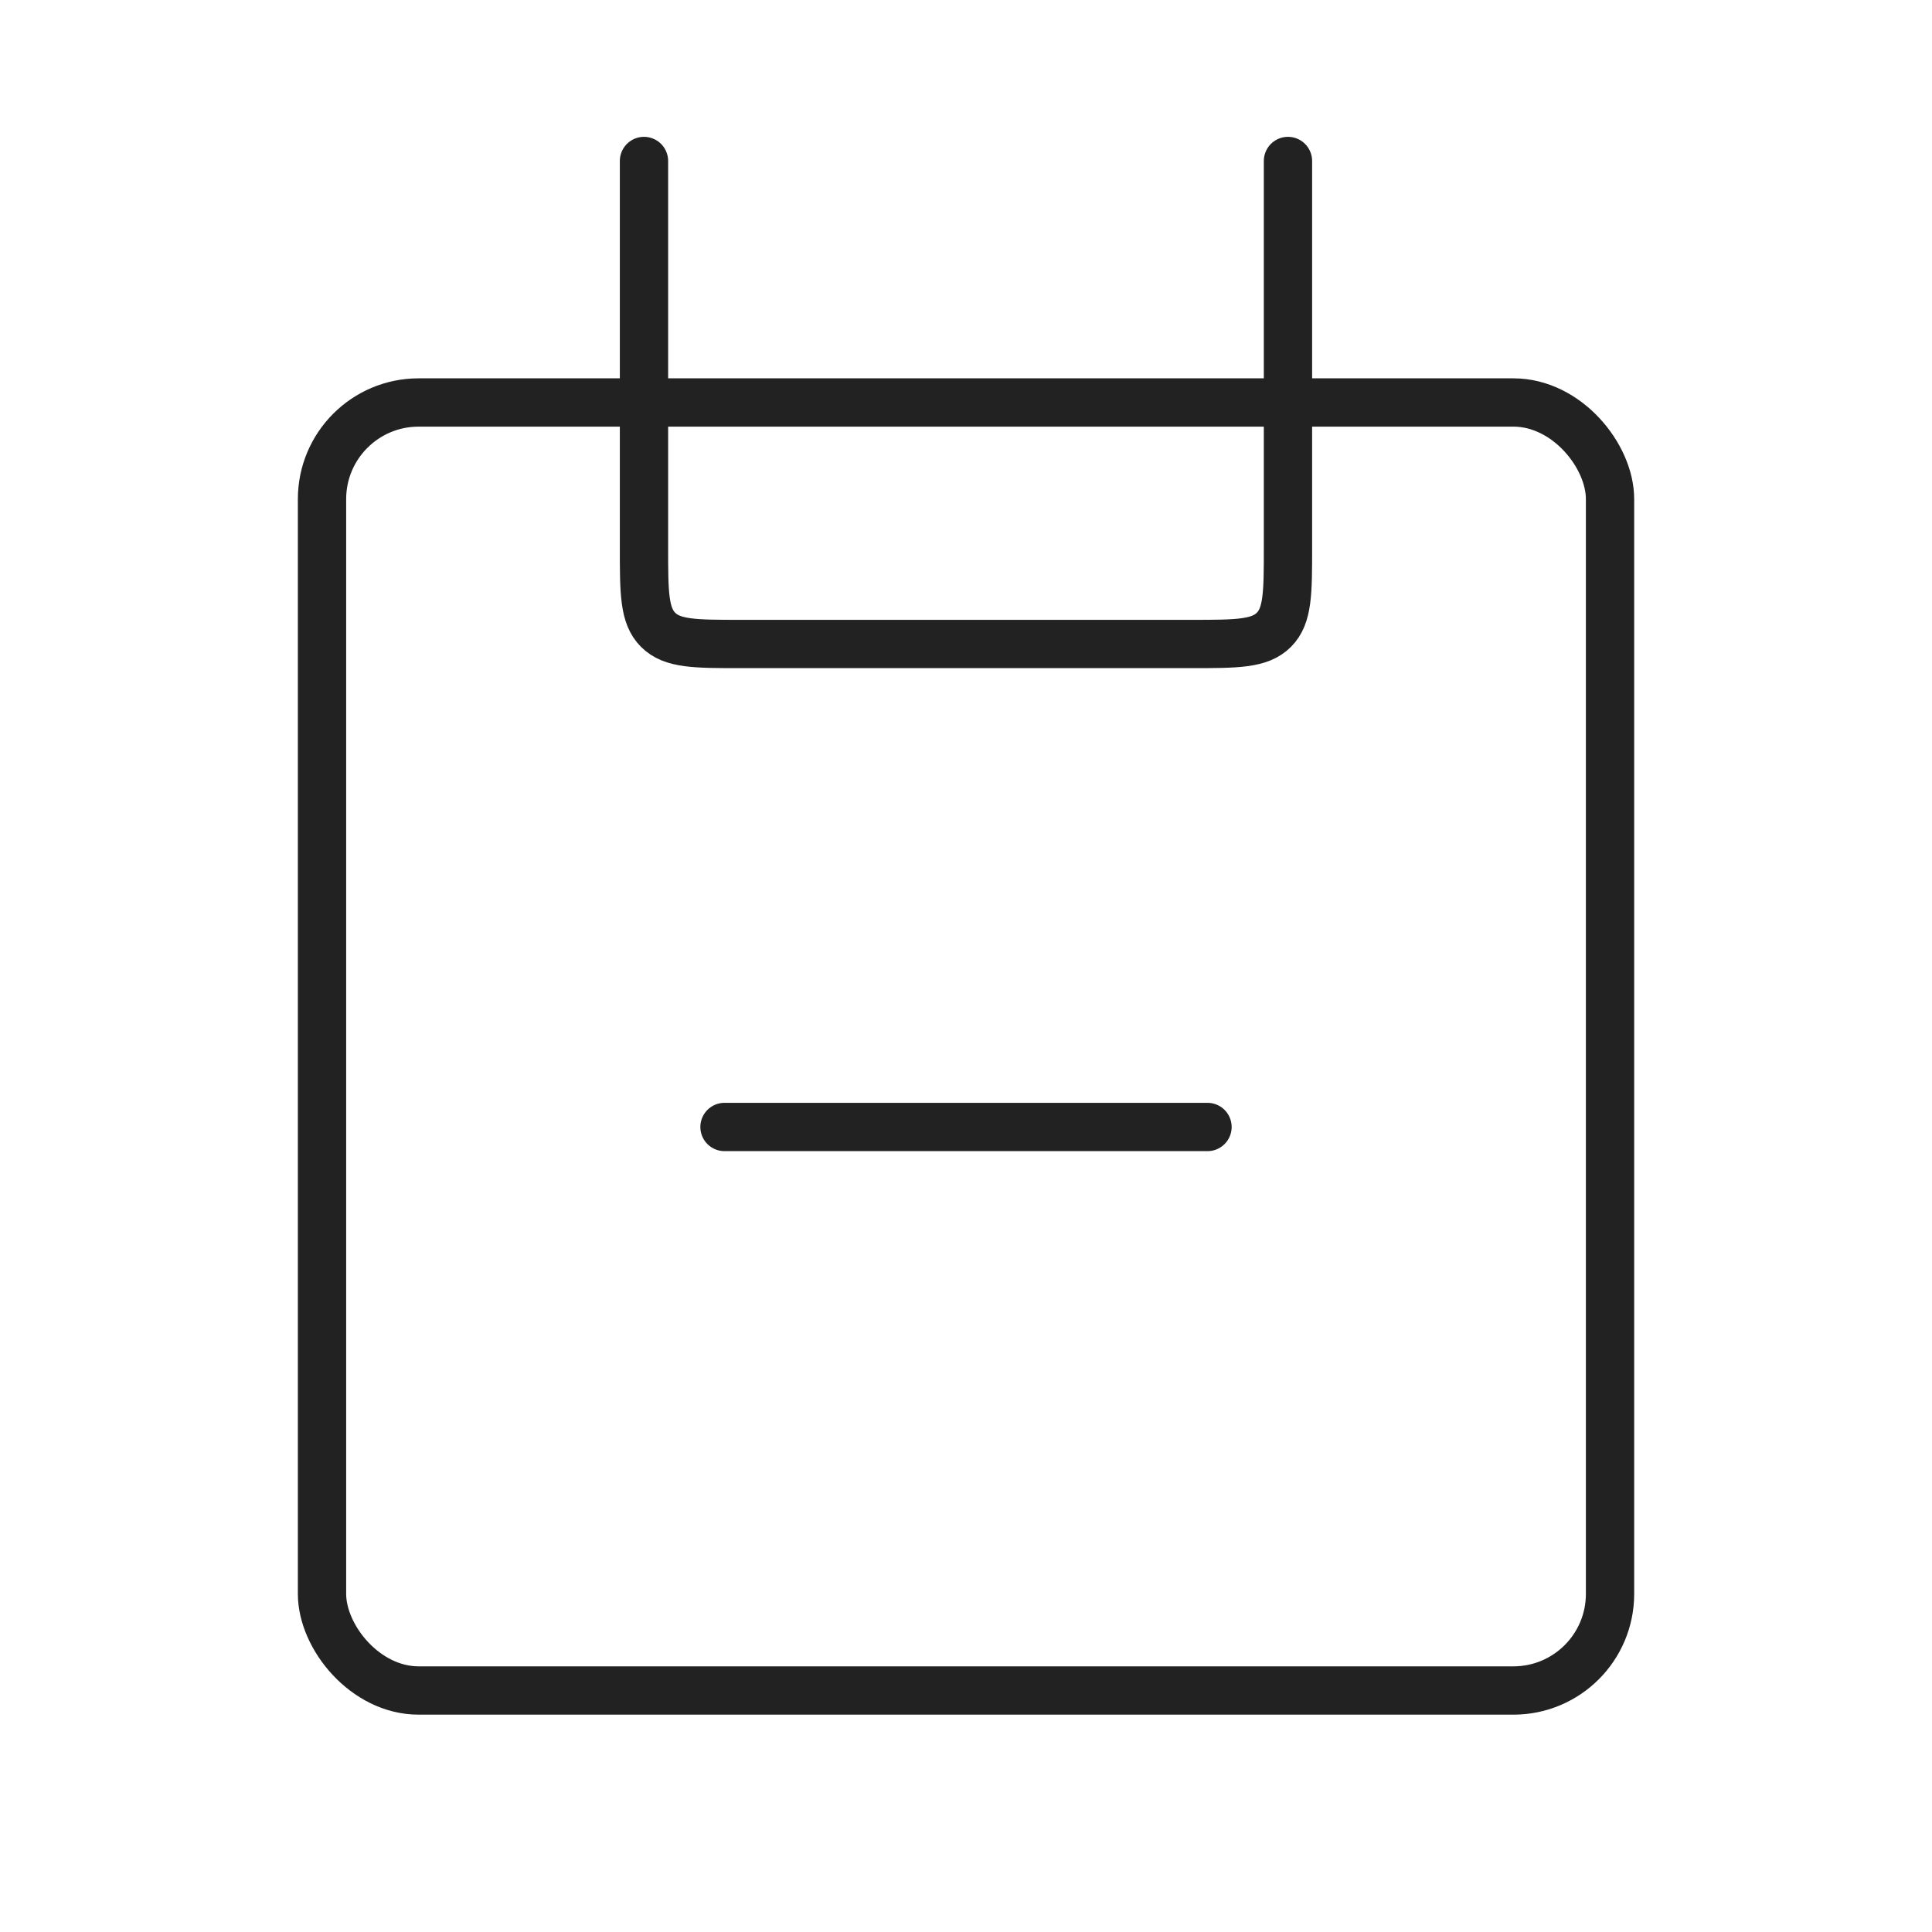 <svg width="40" height="40" viewBox="0 0 40 40" fill="none" xmlns="http://www.w3.org/2000/svg">
<rect x="6.667" y="8.333" width="26.667" height="26.667" rx="2" stroke="#222222"/>
<path d="M26.666 3.333L26.666 11.333C26.666 12.276 26.666 12.748 26.374 13.04C26.081 13.333 25.609 13.333 24.666 13.333L15.333 13.333C14.39 13.333 13.919 13.333 13.626 13.04C13.333 12.748 13.333 12.276 13.333 11.333L13.333 3.333" stroke="#222222" stroke-linecap="round"/>
<path d="M15 23.333L25 23.333" stroke="#222222" stroke-linecap="round"/>
</svg>
